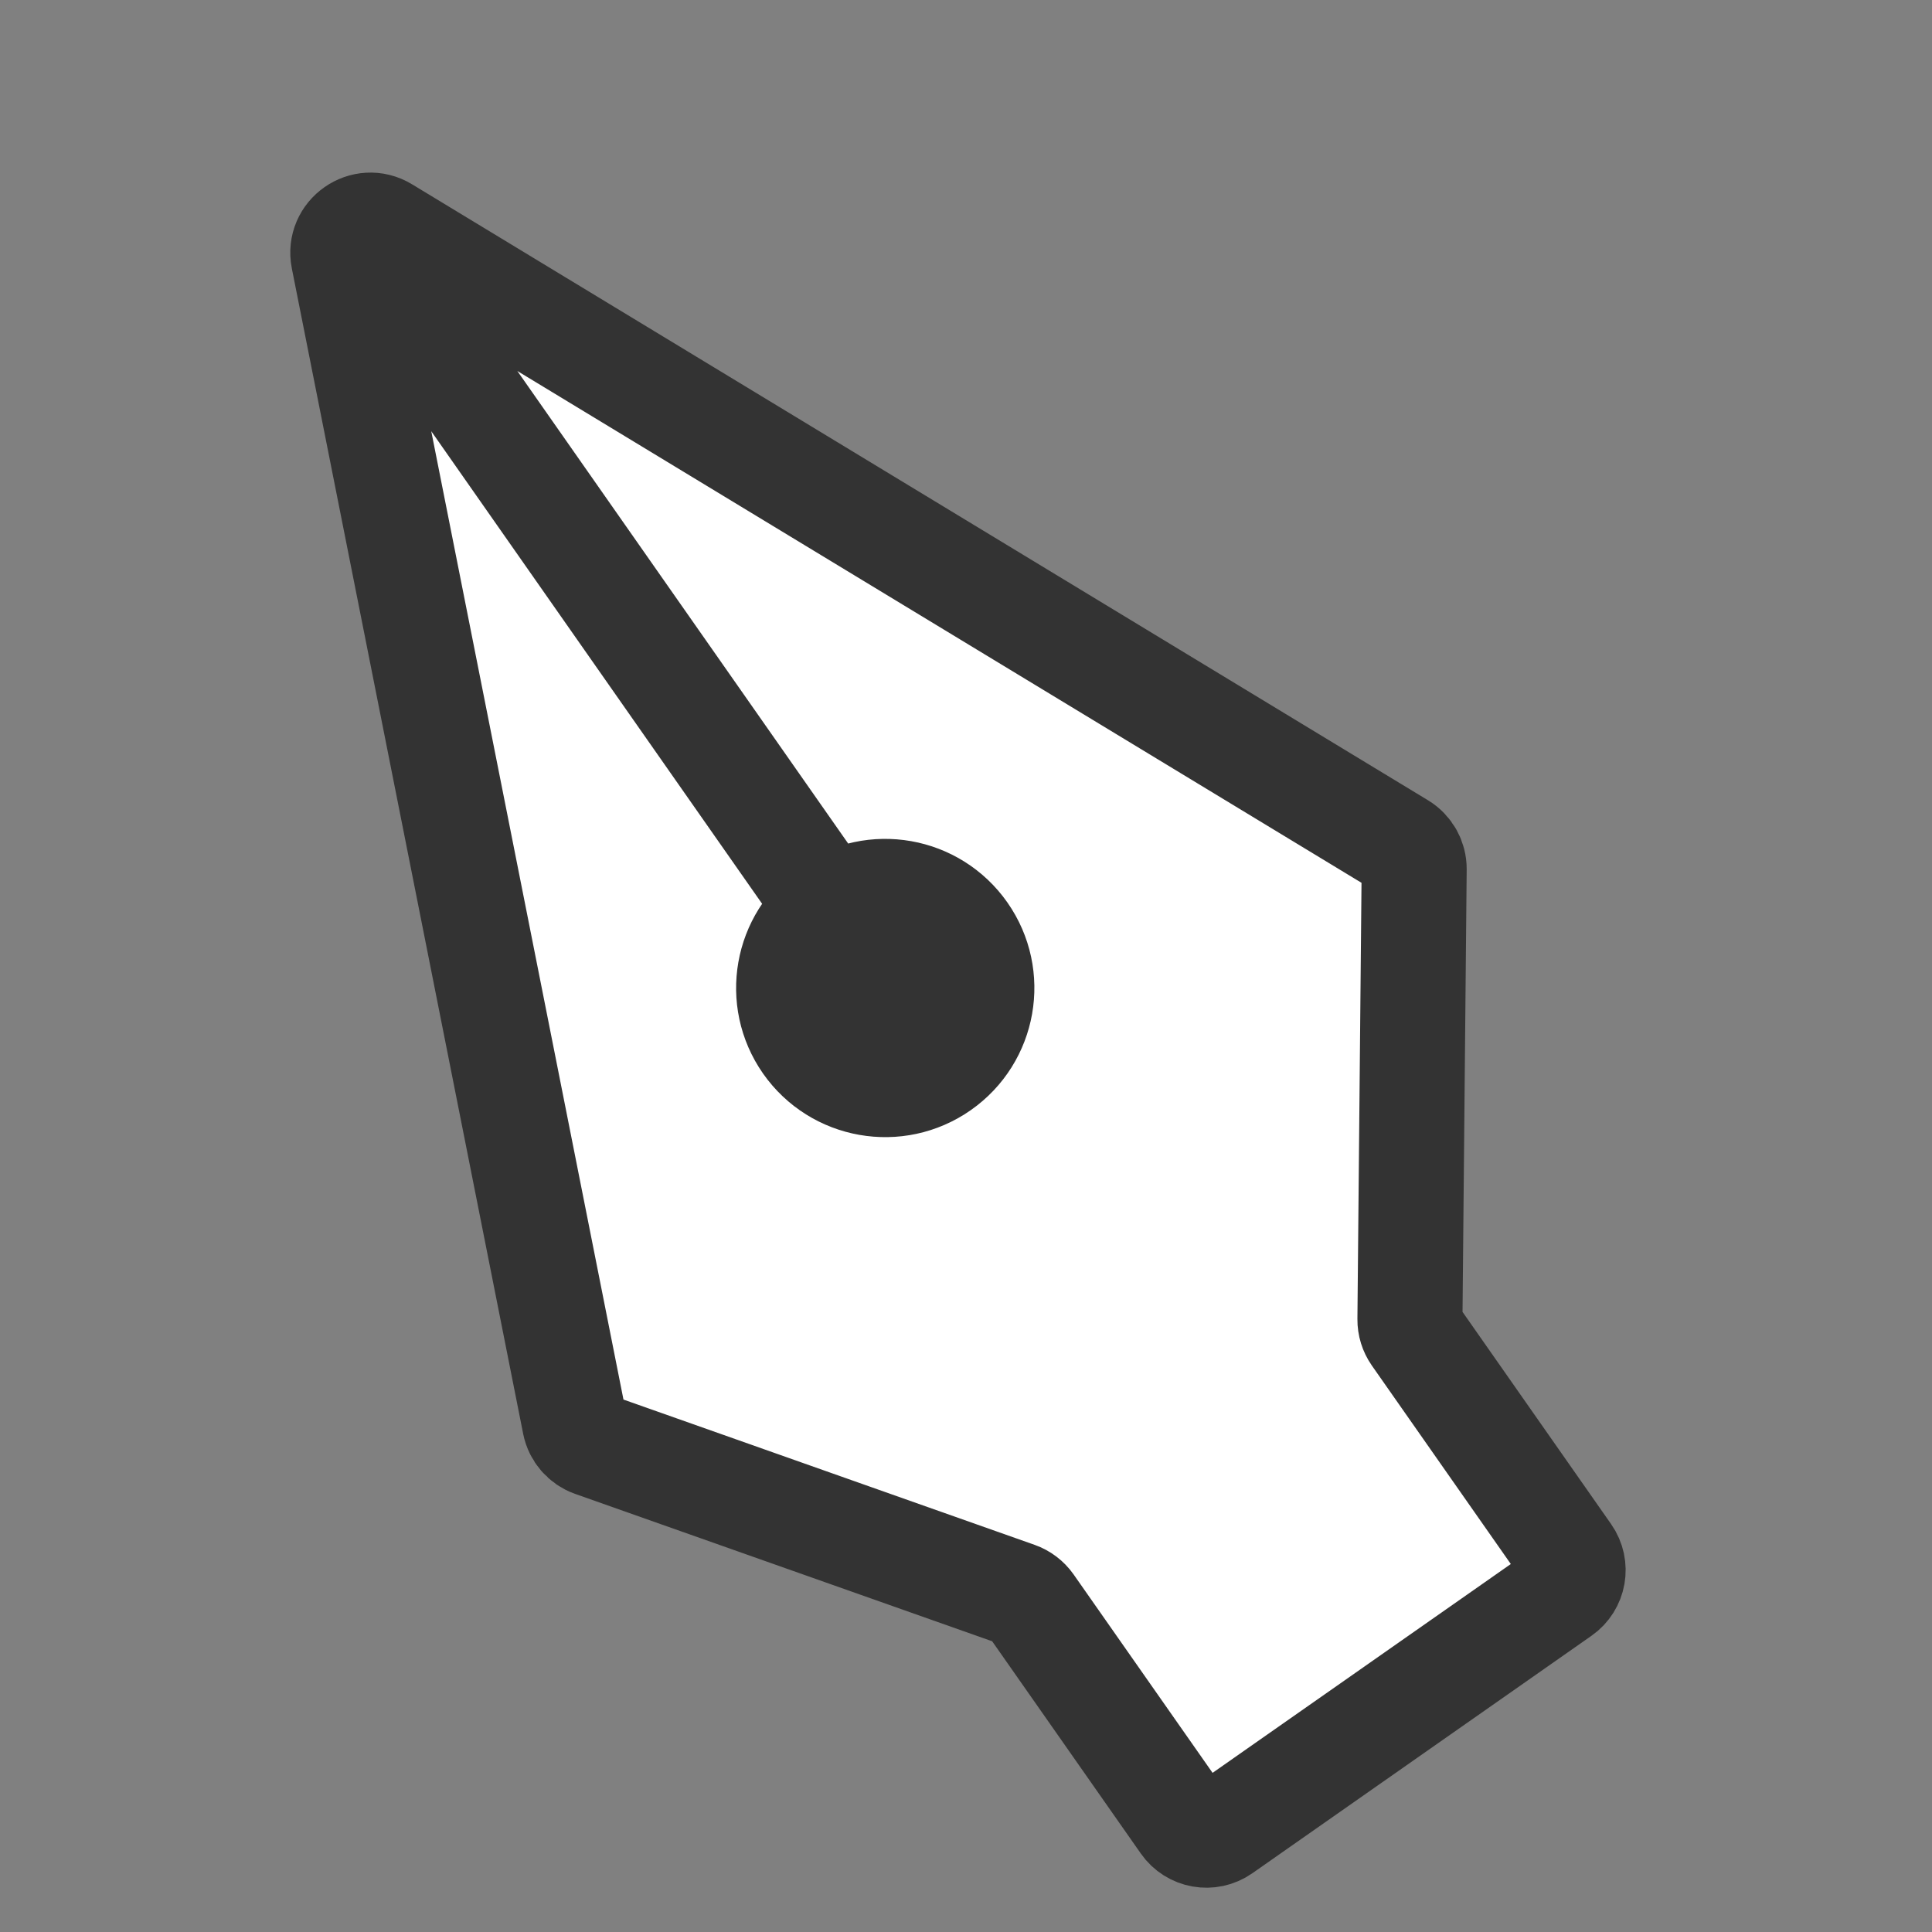 <svg width="32" height="32" viewBox="0 0 32 32" fill="none" xmlns="http://www.w3.org/2000/svg">
<rect x="0" y="0" width="32" height="32" fill="#808080" stroke="none"/>
<g clip-path="url(#clip0_18_22)">
<path d="M9.519 23.581L5.687 4.276C5.61 3.886 6.033 3.59 6.373 3.796L23.203 14C23.34 14.084 23.424 14.234 23.423 14.395L23.353 21.853C23.352 21.948 23.381 22.041 23.435 22.119L25.973 25.744C26.118 25.951 26.068 26.236 25.861 26.381L20.244 30.314C20.037 30.459 19.752 30.408 19.608 30.201L17.07 26.577C17.015 26.499 16.937 26.44 16.847 26.408L9.815 23.923C9.663 23.869 9.551 23.739 9.519 23.581Z" fill="white"/>
<path d="M15.973 15.447C16.48 16.171 16.304 17.168 15.58 17.675C14.856 18.182 13.858 18.006 13.351 17.282C12.845 16.558 13.021 15.561 13.744 15.054C14.468 14.547 15.466 14.723 15.973 15.447Z" fill="#333333"/>
<path d="M14.793 16.552L6.01 4.007M5.687 4.276L9.519 23.581C9.551 23.739 9.663 23.869 9.815 23.923L16.847 26.408C16.937 26.44 17.015 26.499 17.07 26.577L19.608 30.201C19.752 30.408 20.037 30.459 20.244 30.314L25.861 26.381C26.068 26.236 26.118 25.951 25.973 25.744L23.435 22.119C23.381 22.041 23.352 21.948 23.353 21.853L23.423 14.395C23.424 14.234 23.34 14.084 23.203 14L6.373 3.796C6.033 3.59 5.61 3.886 5.687 4.276ZM15.973 15.447C16.48 16.171 16.304 17.168 15.58 17.675C14.856 18.182 13.858 18.006 13.351 17.282C12.845 16.558 13.021 15.561 13.744 15.054C14.468 14.547 15.466 14.723 15.973 15.447Z" stroke="#333333" stroke-width="1.74"/>
</g>
<defs>
<clipPath id="clip0_18_22">
<rect width="32" height="32" fill="white"/>
</clipPath>
</defs>
</svg>
